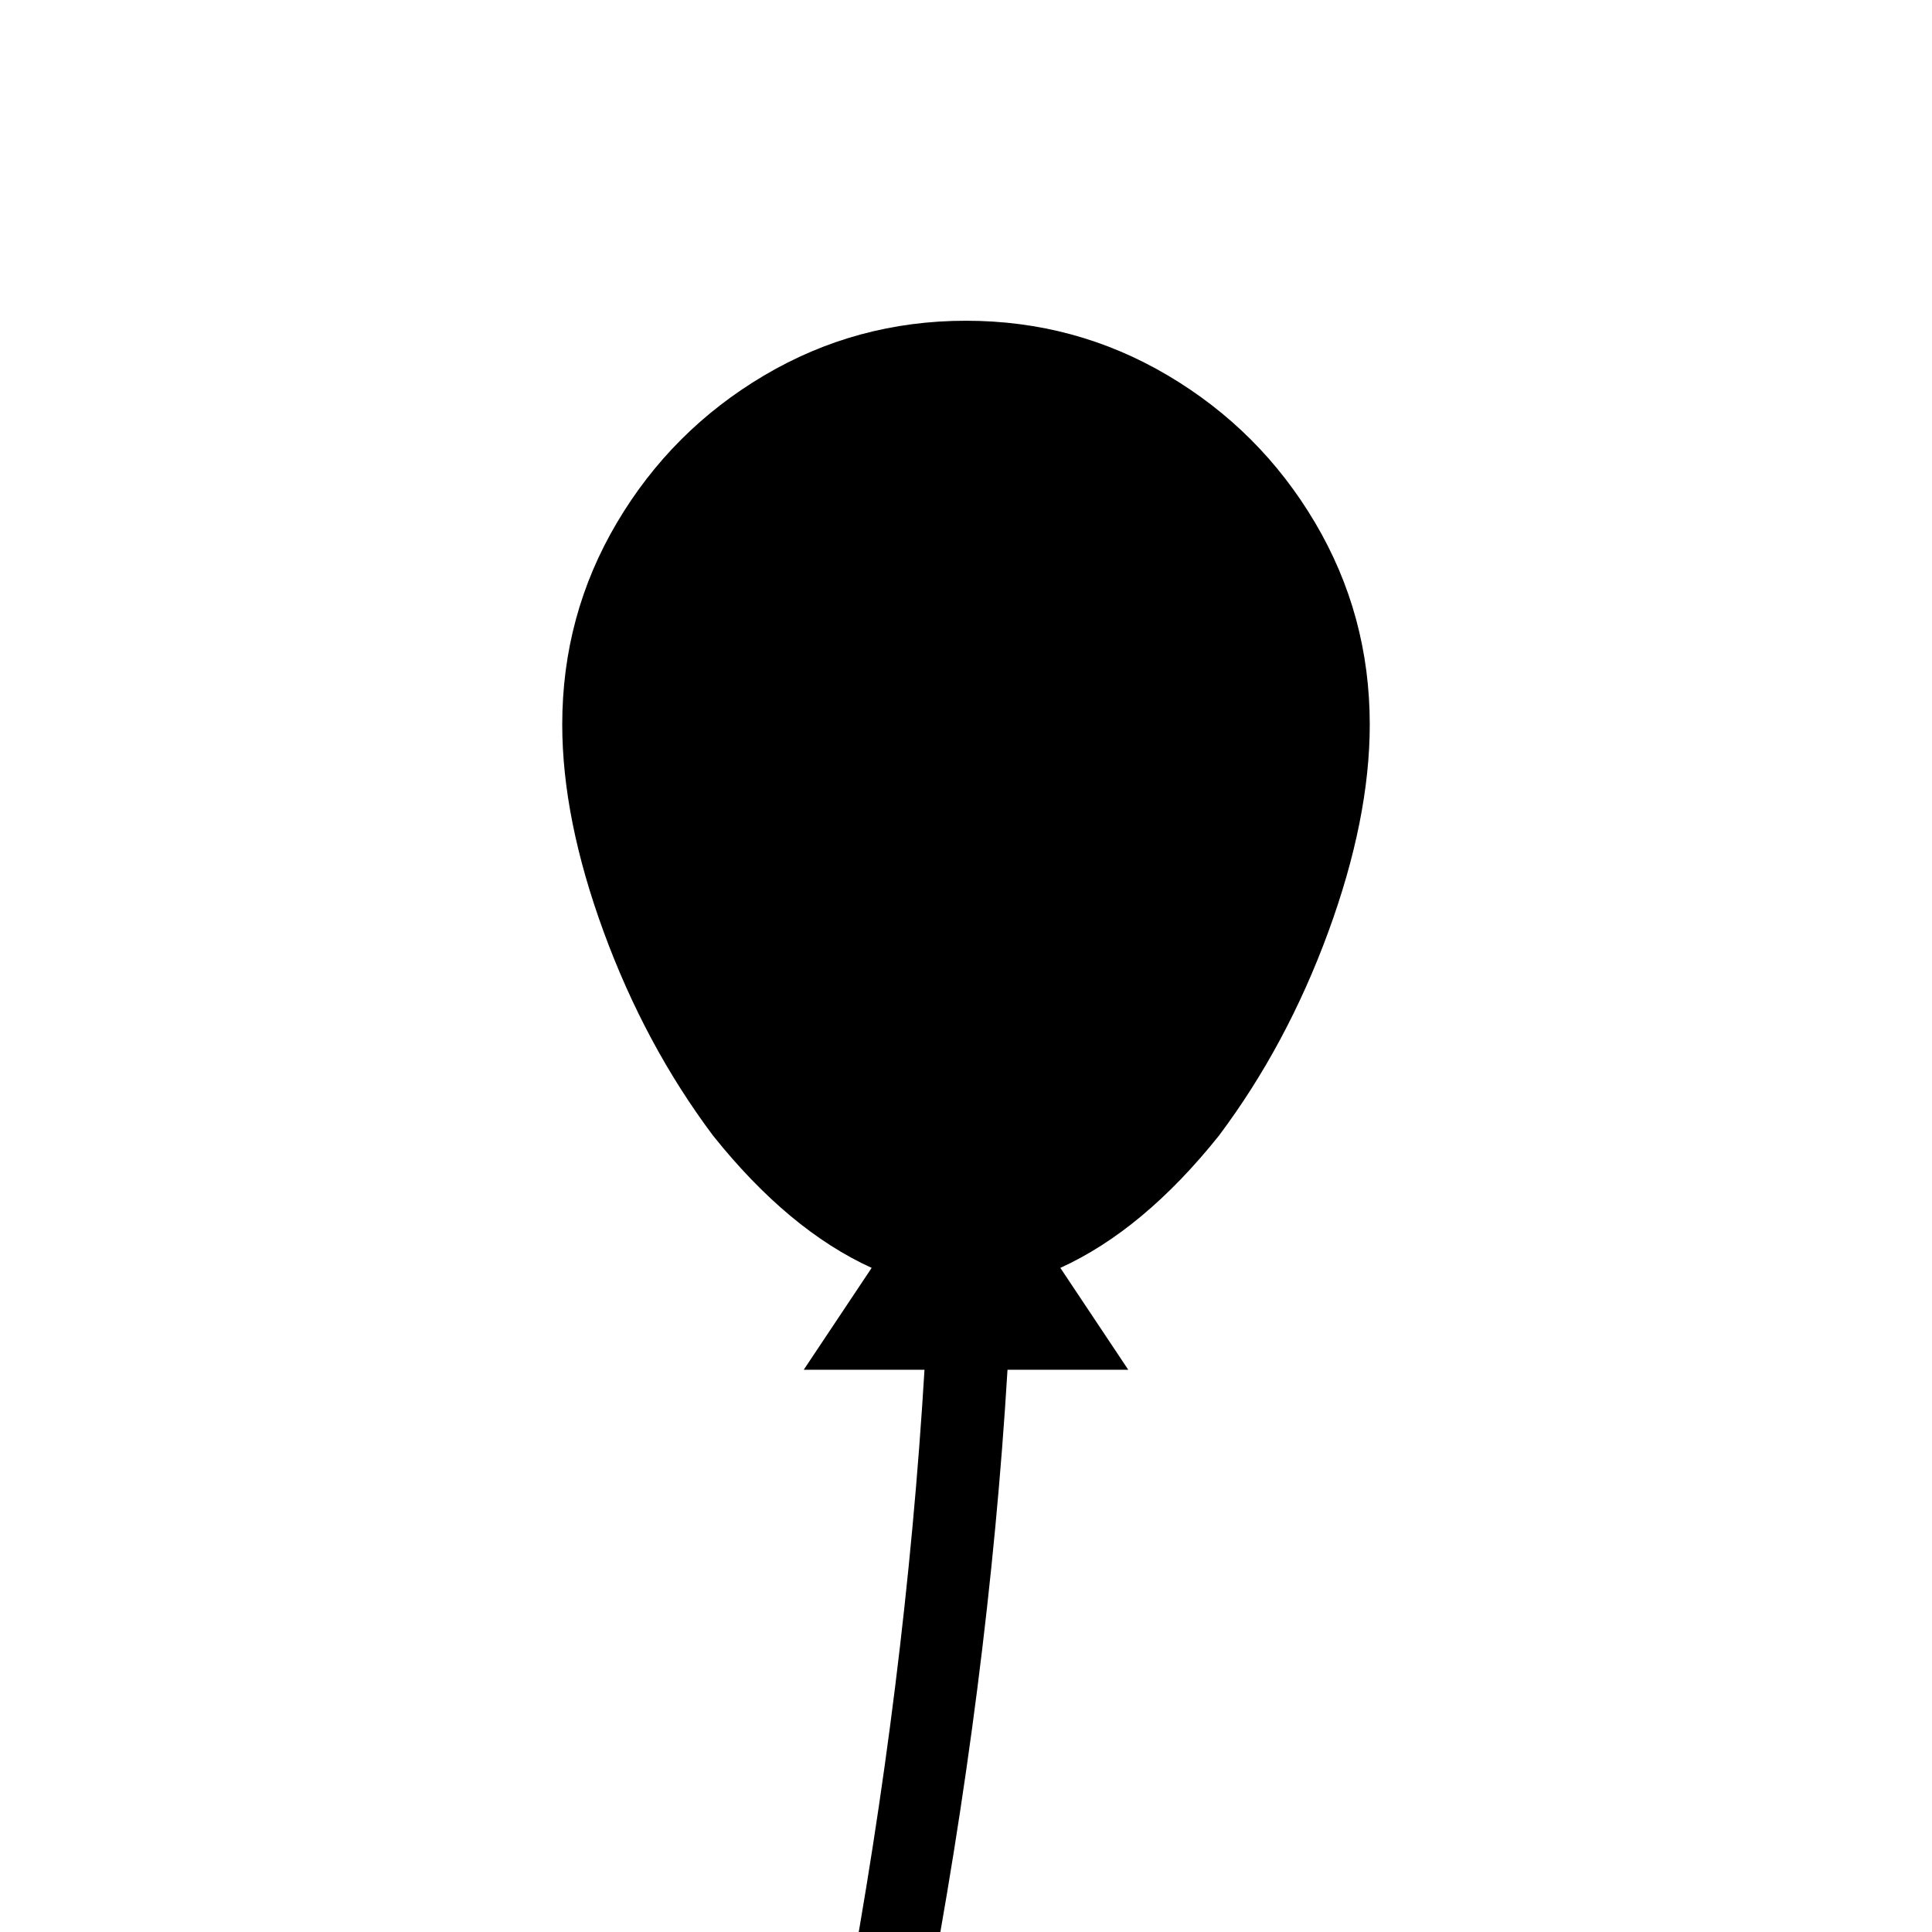 <svg xmlns="http://www.w3.org/2000/svg" viewBox="0 -512 512 512">
	<path fill="#000000" d="M281 -176L299 -149H267Q262 -66 245 23L224 20Q240 -66 245 -149H213L231 -176Q209 -186 189 -211Q171 -235 160 -265Q149 -295 149 -320Q149 -349 163.5 -373.5Q178 -398 202.5 -412.5Q227 -427 256 -427Q285 -427 309.5 -412.5Q334 -398 348.5 -373.5Q363 -349 363 -320Q363 -295 352 -265Q341 -235 323 -211Q303 -186 281 -176Z"/>
</svg>